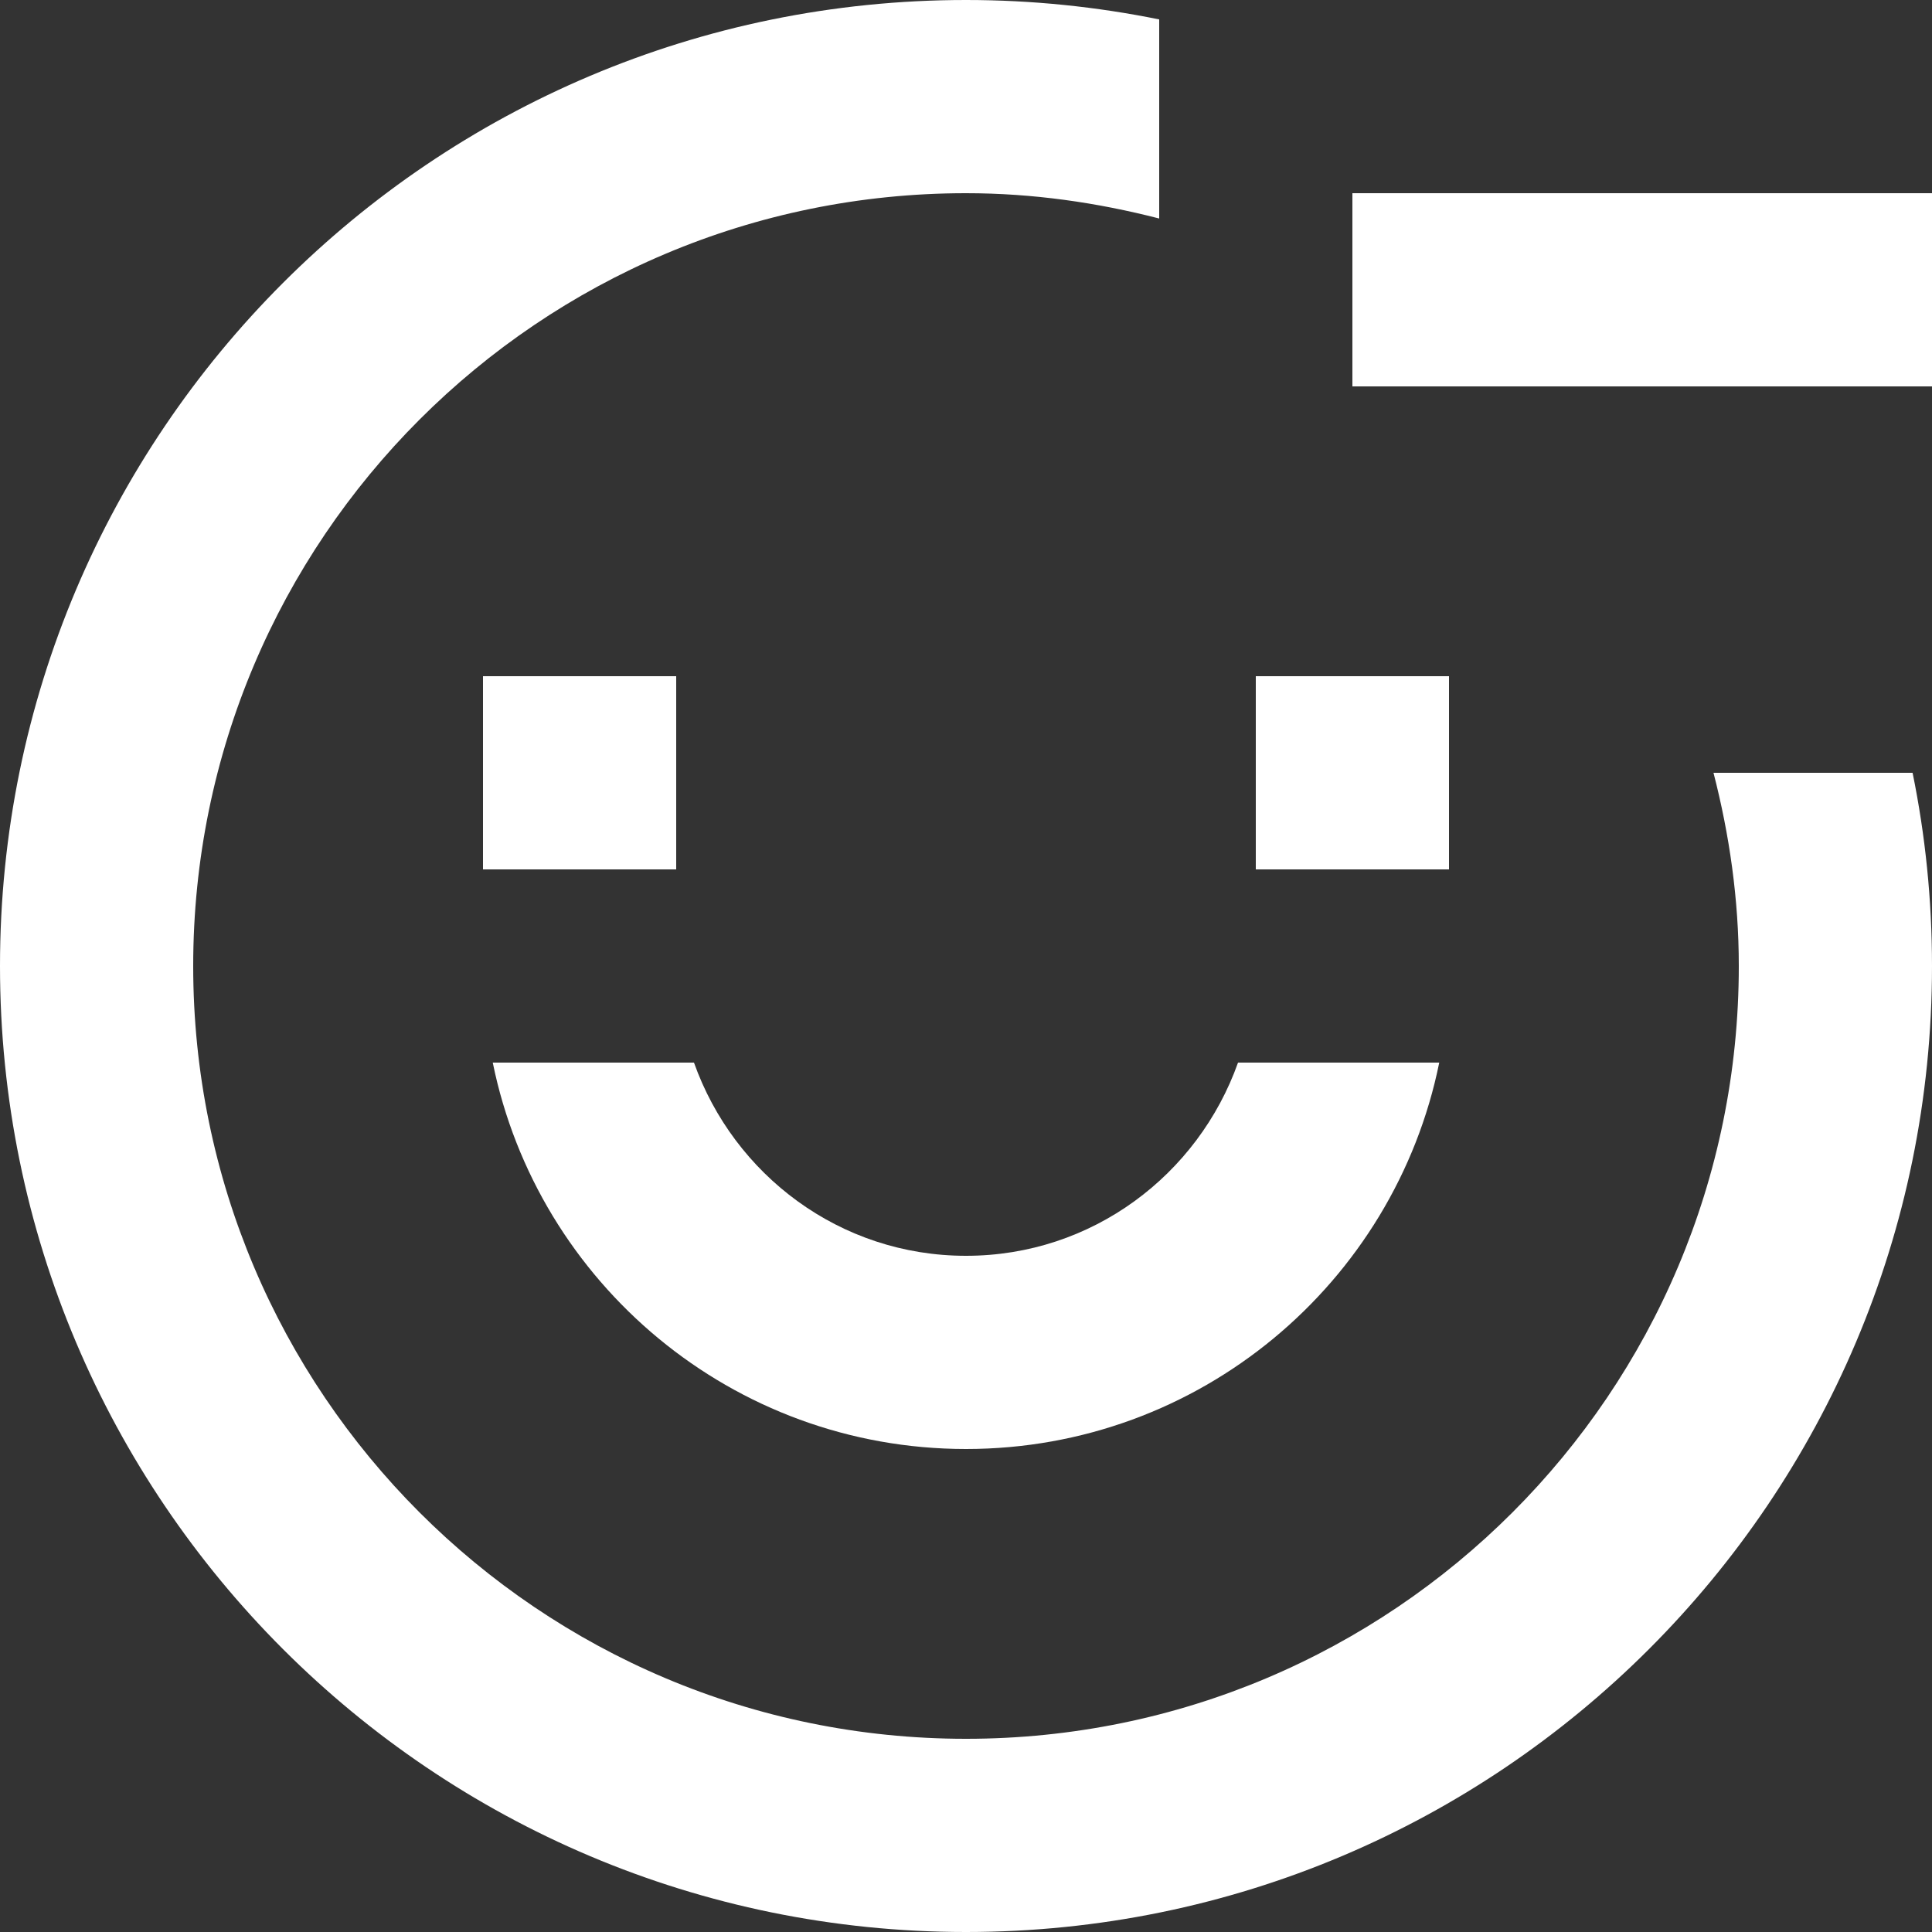 <?xml version="1.0" encoding="utf-8"?>
<!-- Generator: Adobe Illustrator 16.0.0, SVG Export Plug-In . SVG Version: 6.00 Build 0)  -->
<!DOCTYPE svg PUBLIC "-//W3C//DTD SVG 1.1//EN" "http://www.w3.org/Graphics/SVG/1.1/DTD/svg11.dtd">
<svg version="1.1" id="Remove_Friend_Icon" xmlns="http://www.w3.org/2000/svg" xmlns:xlink="http://www.w3.org/1999/xlink" x="0px"
	 y="0px" width="20px" height="20px" viewBox="0 0 20 20" enable-background="new 0 0 20 20" xml:space="preserve">
<rect x="0" y="0" width="20" height="20" fill="#333333" stroke="none"/>
<g>
	<g>
		<path fill-rule="evenodd" clip-rule="evenodd" fill="#FFFFFF" d="M10,13c-1.305,0-2.403-0.838-2.816-2H5.101
			c0.464,2.282,2.48,4,4.899,4s4.436-1.718,4.899-4h-2.083C12.403,12.162,11.305,13,10,13z M7,7H5v2h2V7z M13,7v2h2V7H13z"/>
	</g>
</g>
<path fill-rule="evenodd" clip-rule="evenodd" fill="#FFFFFF" d="M17.738,8C17.903,8.64,18,9.308,18,10c0,4.418-3.582,8-8,8
	s-8-3.582-8-8c0-4.418,3.582-8,8-8c0.692,0,1.359,0.097,2,0.262V0.201C11.354,0.07,10.685,0,10,0C4.477,0,0,4.478,0,10
	c0,5.523,4.477,10,10,10c5.522,0,10-4.477,10-10c0-0.685-0.069-1.354-0.201-2H17.738z"/>
<rect x="14" y="2" fill-rule="evenodd" clip-rule="evenodd" fill="#FFFFFF" width="6" height="2"/>
</svg>
